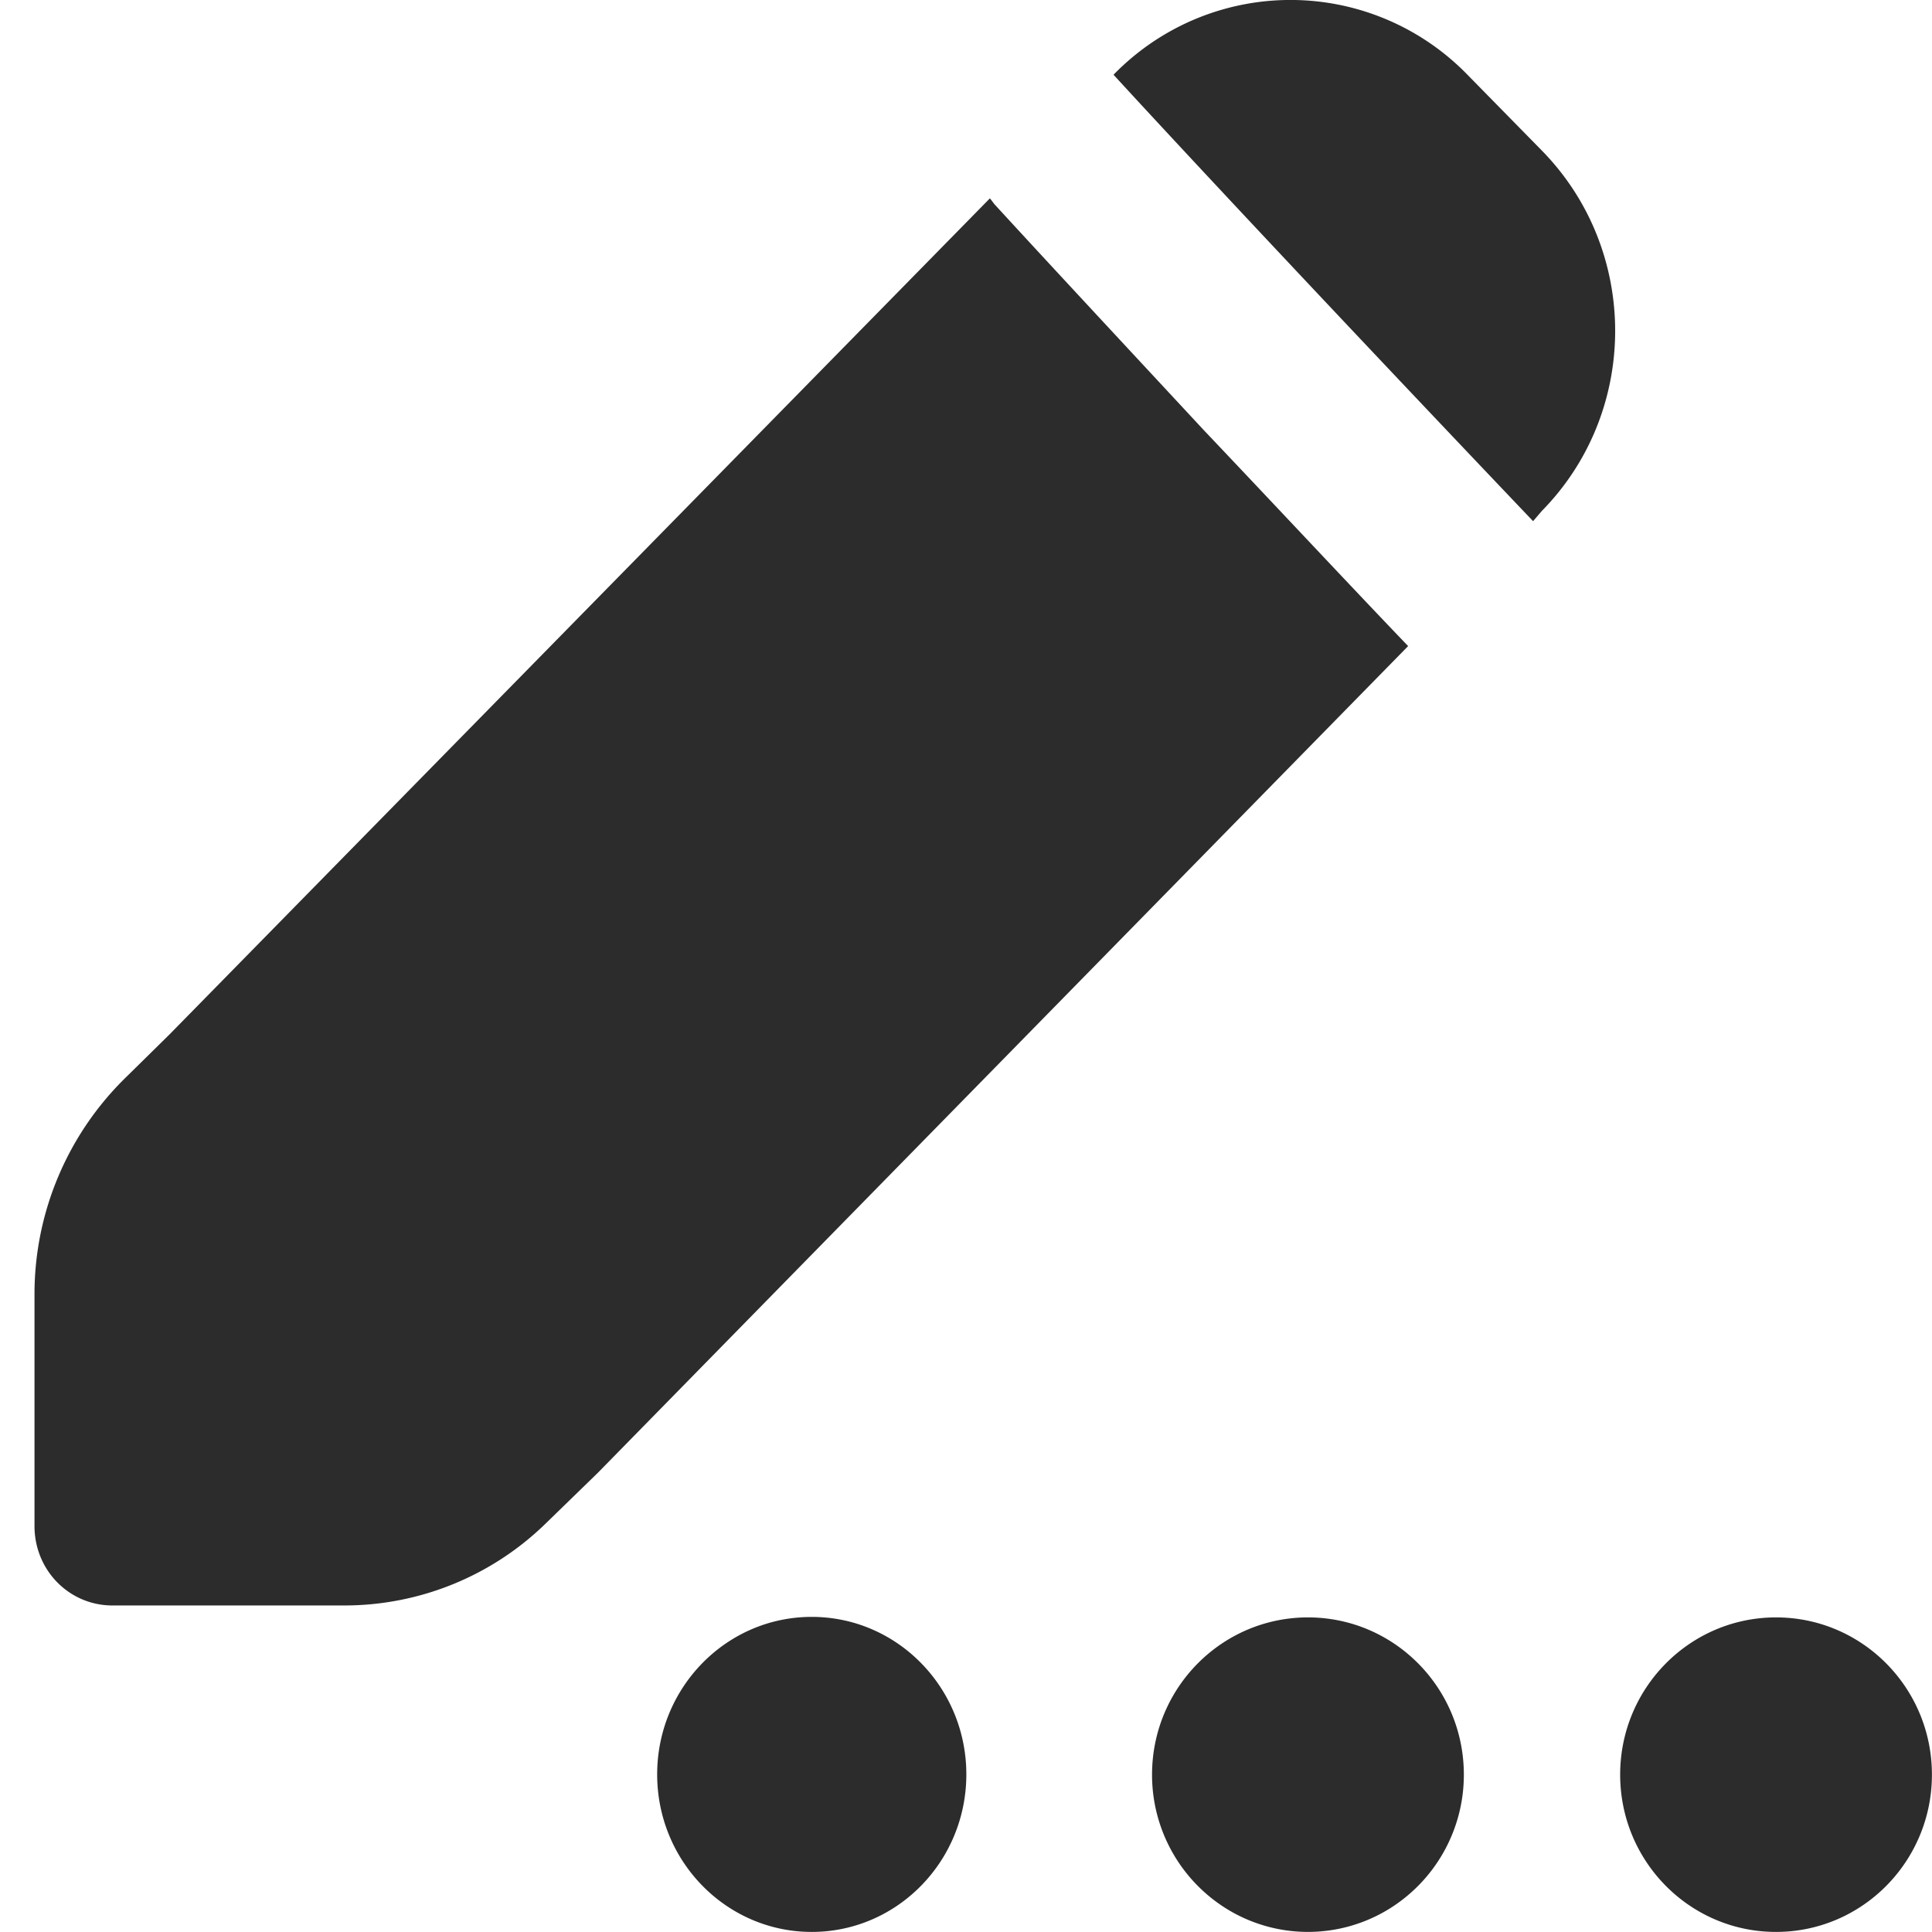 <?xml version="1.0" standalone="no"?><!DOCTYPE svg PUBLIC "-//W3C//DTD SVG 1.1//EN" "http://www.w3.org/Graphics/SVG/1.1/DTD/svg11.dtd"><svg t="1662464639835" class="icon" viewBox="0 0 1024 1024" version="1.1" xmlns="http://www.w3.org/2000/svg" p-id="7070" width="64" height="64" xmlns:xlink="http://www.w3.org/1999/xlink"><path d="M693.239 857.256c45.639 0 82.63 37.301 82.63 83.343a83.489 83.489 0 0 1-41.324 72.189 81.99 81.99 0 0 1-82.612 0 83.489 83.489 0 0 1-41.324-72.189c0-46.023 37.009-83.343 82.648-83.343z m-262.993-0.274c45.237 0 81.935 37.411 81.935 83.489S475.483 1023.96 430.246 1023.96c-45.237 0-81.935-37.393-81.935-83.489 0-46.078 36.698-83.489 81.935-83.489z m511.084 0.274c45.639 0 82.63 37.301 82.63 83.343S986.969 1023.96 941.33 1023.96c-45.621 0-82.612-37.32-82.612-83.361 0-46.023 36.991-83.343 82.612-83.343zM524.651 105.139c1.225 1.371 1.902 2.633 3.255 4.004 26.934 29.384 64.327 69.538 110.222 118.944 39.404 41.507 78.022 82.904 108.211 114.354L316.769 780.715l-27.519 26.751a152.789 152.789 0 0 1-106.967 43.463h-122.692C36.698 850.929 18.285 832.278 18.285 808.837v-122.93c0-43.463 17.627-84.861 48.492-114.94l23.021-22.655z m65.552-65.533a130.793 130.793 0 0 1 187.568 0l39.404 40.154c51.856 52.844 51.856 138.381 0 191.078l-4.608 5.394c-87.219-91.608-173.872-183.783-222.364-236.608z" p-id="7071" fill="#2c2c2c"></path></svg>